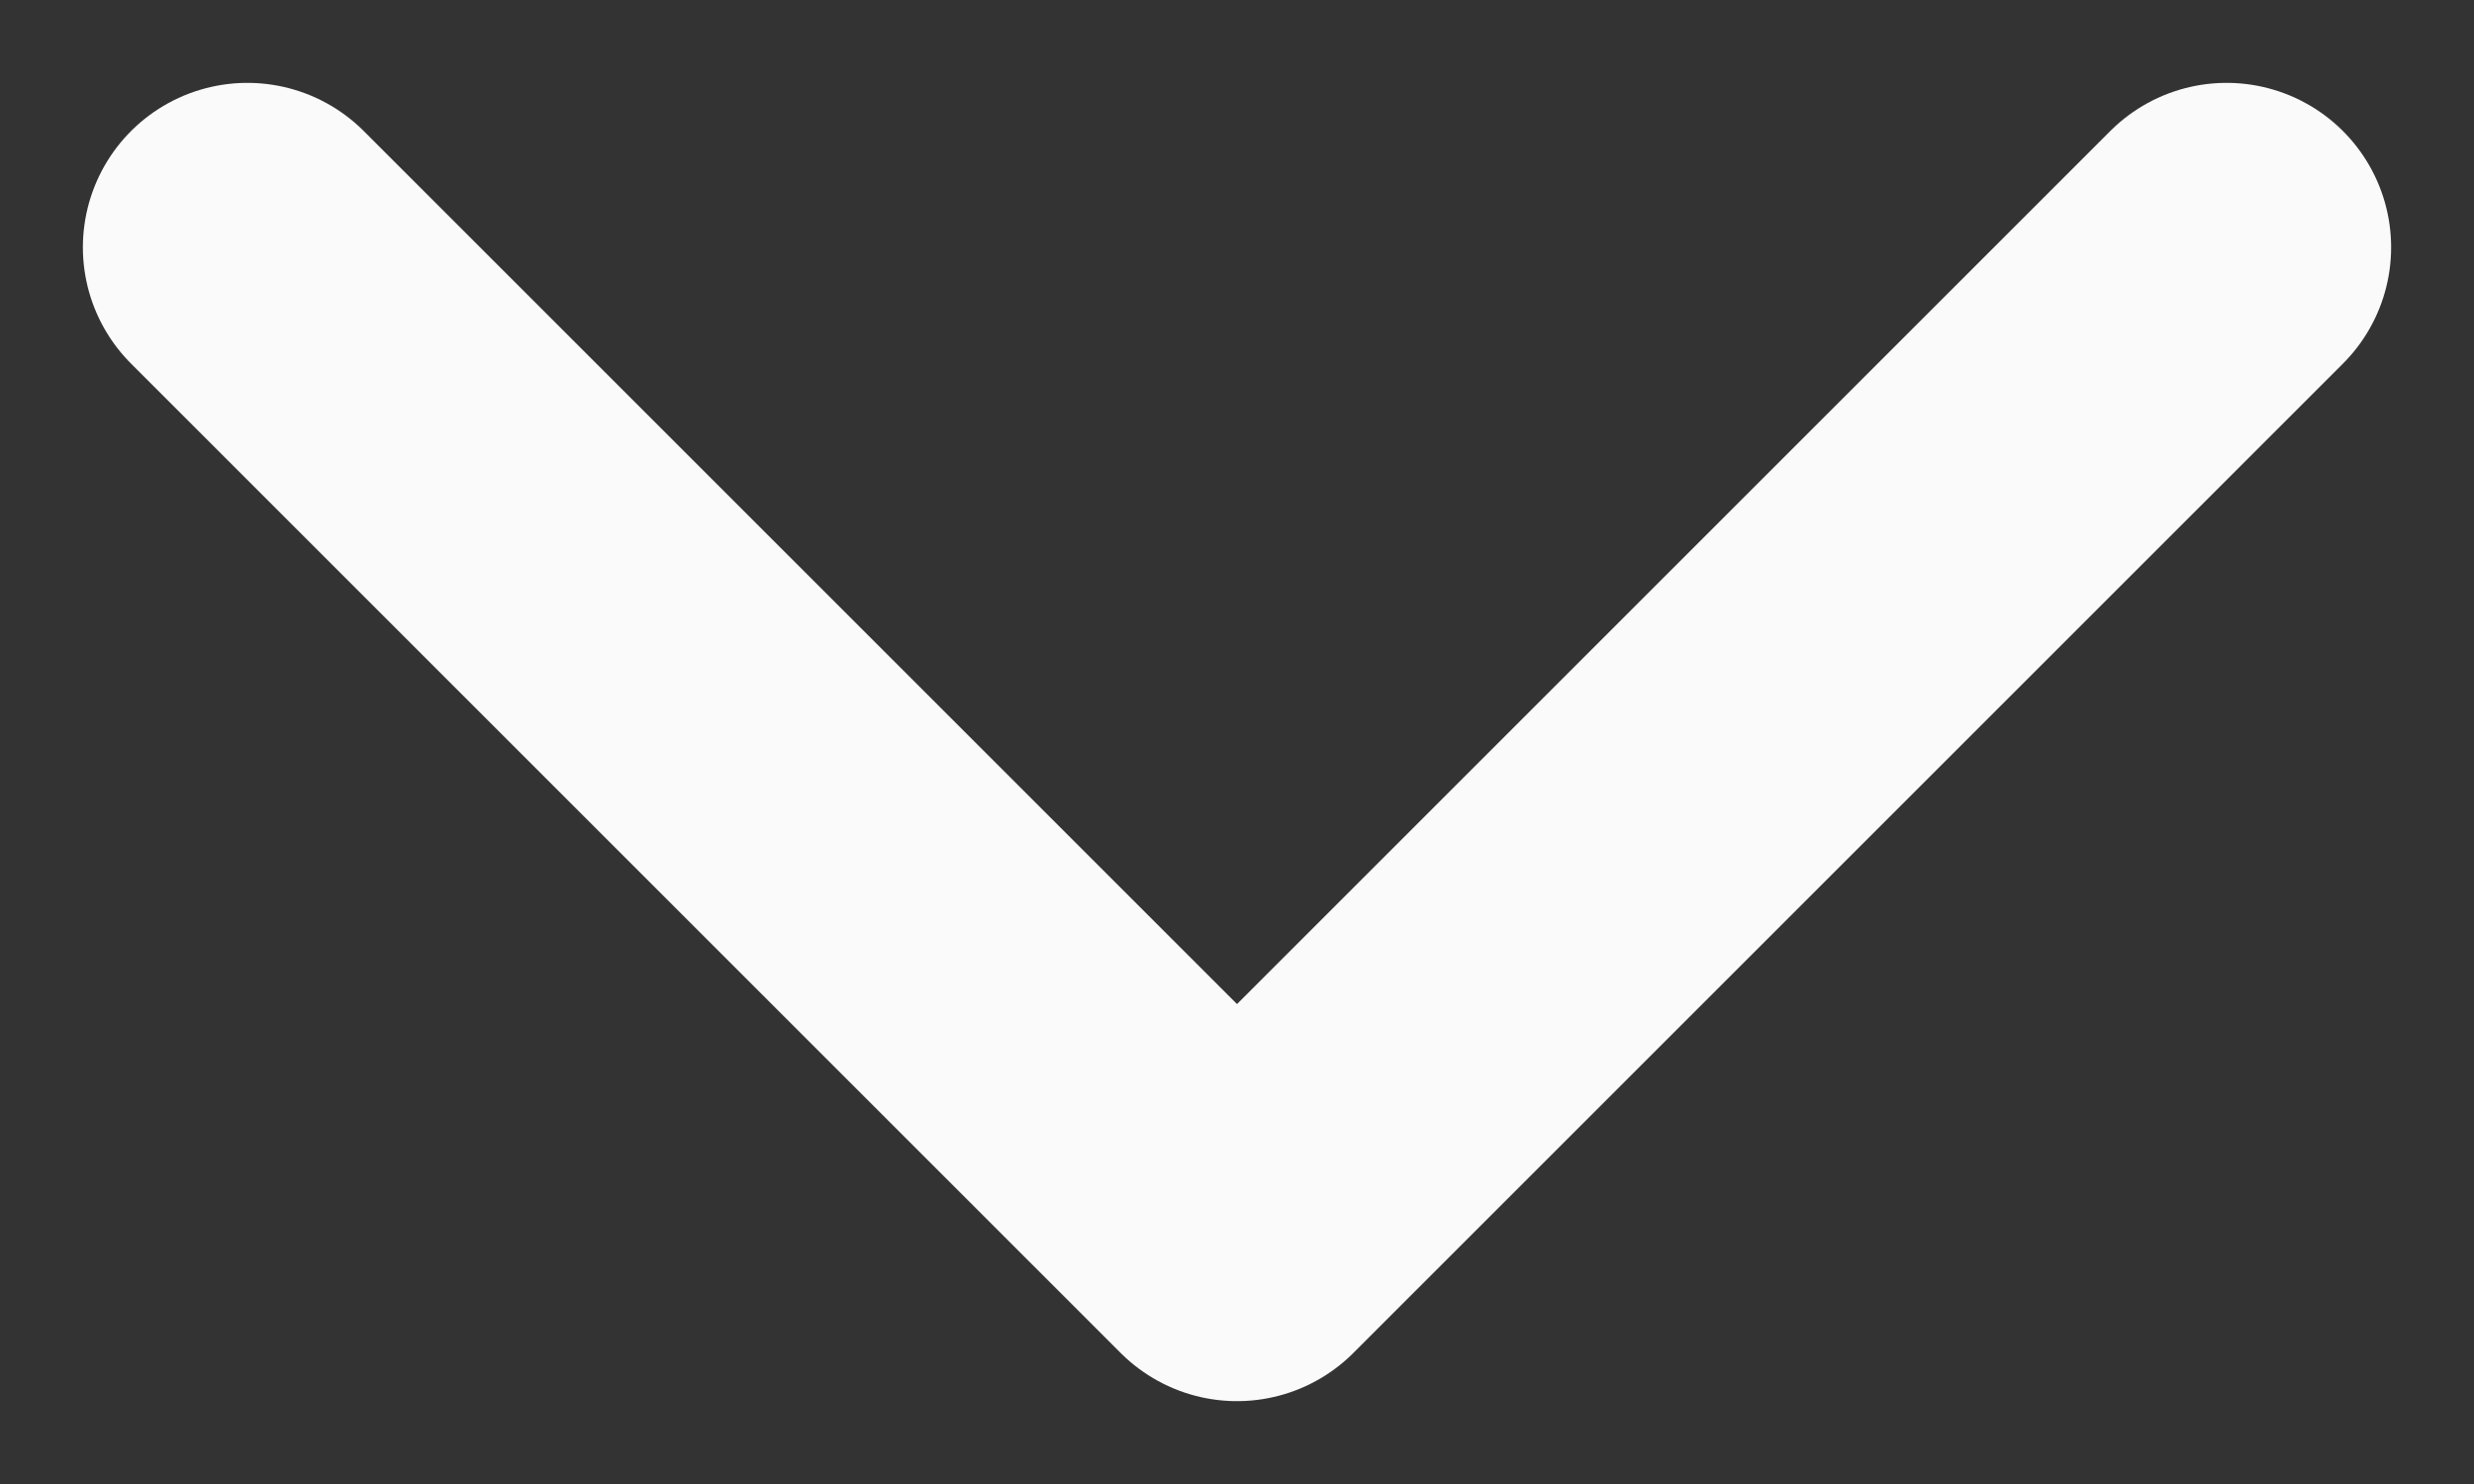 <svg preserveAspectRatio="none" width="100%" height="100%" overflow="visible" style="display: block;" viewBox="0 0 10 6" fill="none" xmlns="http://www.w3.org/2000/svg">
<rect x="0" y="0" width="10" height="6" fill="#333333" stroke="none"/>
<path id="Vector" d="M1 1L5 5L9 1" stroke="#FAFAFA" stroke-width="1.33" stroke-linecap="round" stroke-linejoin="round"/>
</svg>

